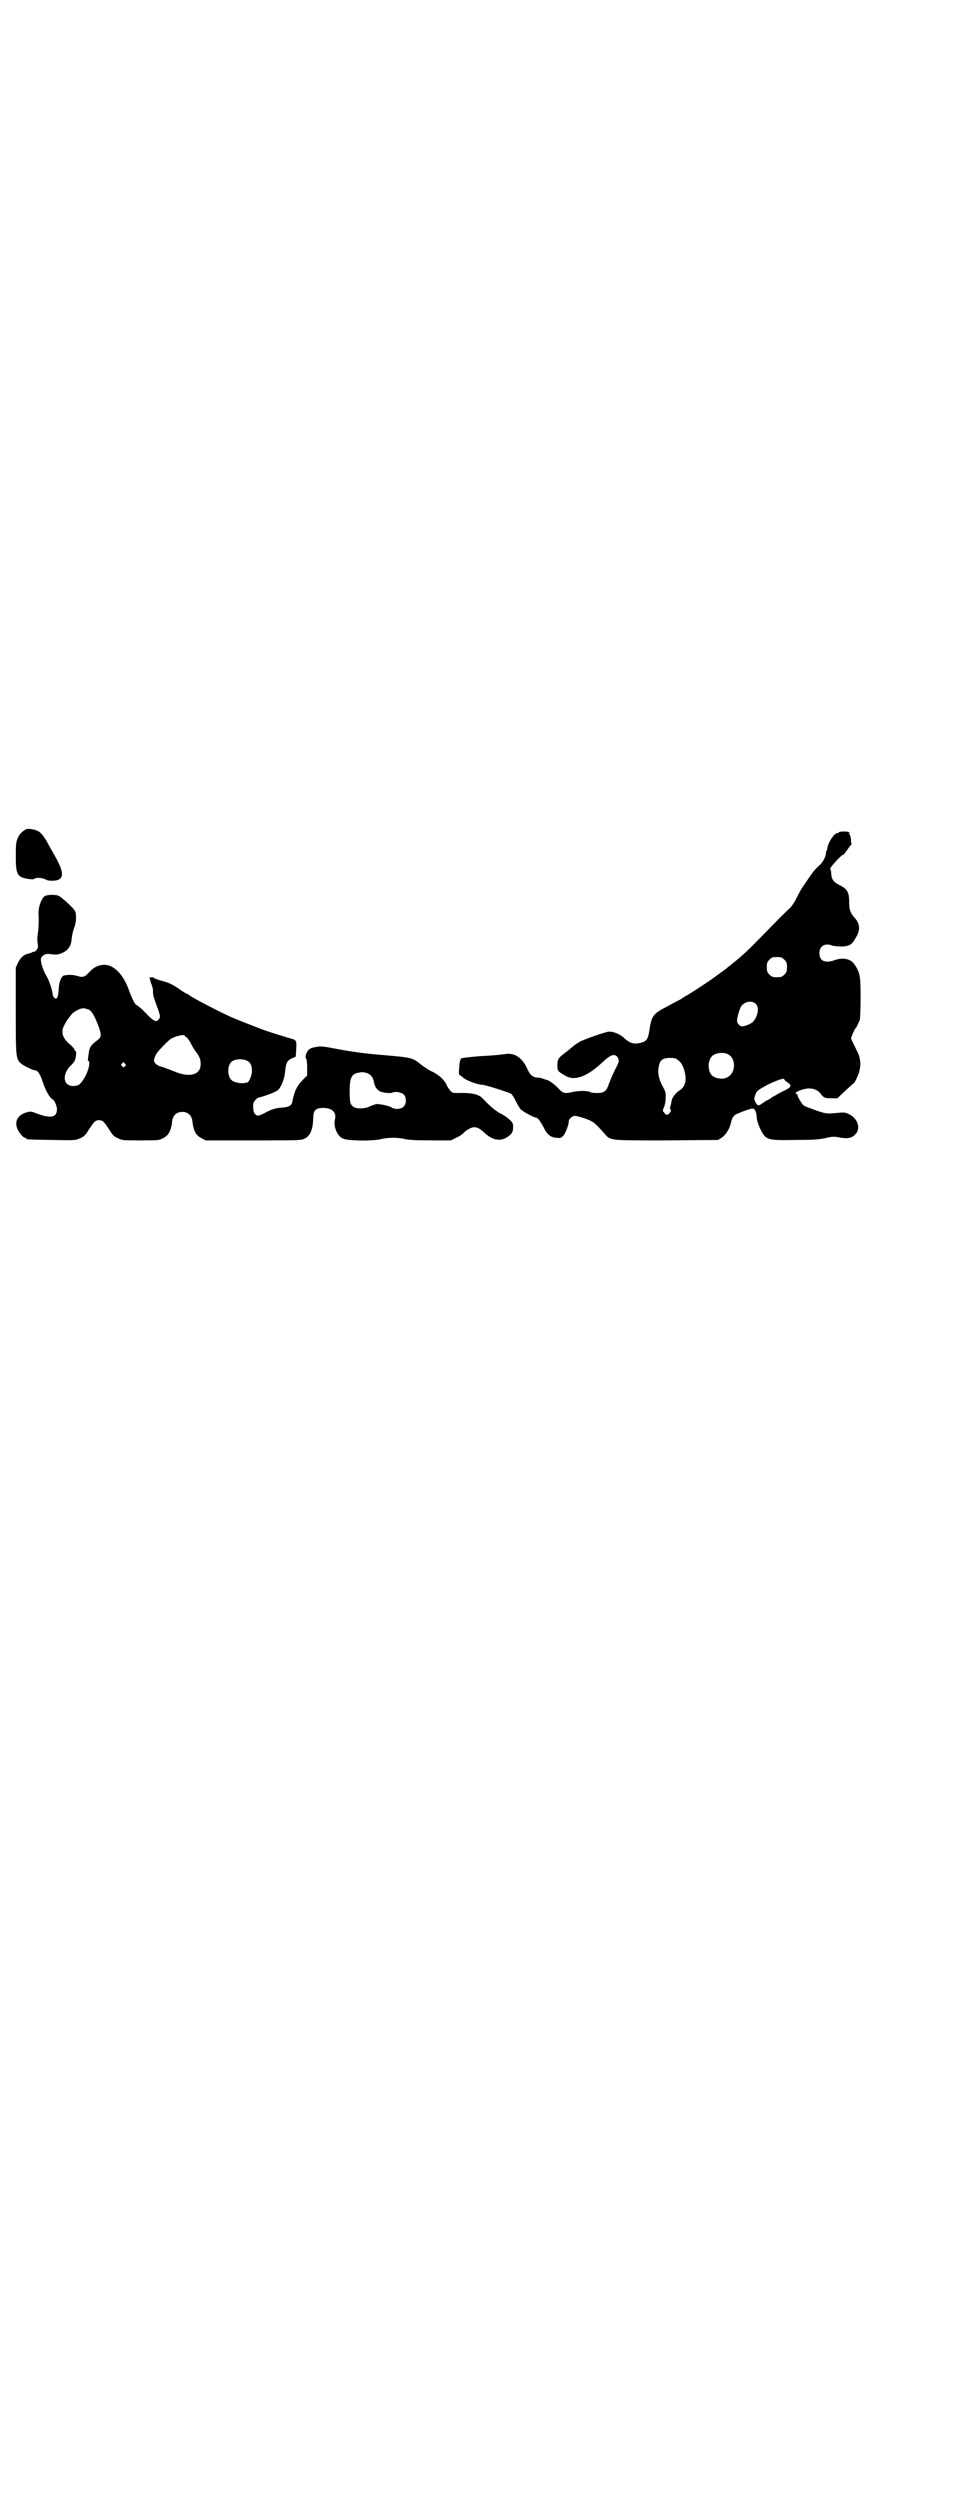<?xml version="1.0" standalone="no"?>
<!DOCTYPE svg PUBLIC "-//W3C//DTD SVG 20010904//EN"
 "http://www.w3.org/TR/2001/REC-SVG-20010904/DTD/svg10.dtd">
<svg version="1.0" xmlns="http://www.w3.org/2000/svg"
 width="1100pt" height="2850pt" viewBox="0 0 1100 2850"
 preserveAspectRatio="xMidYMid meet">
<g transform="translate(0,2850) scale(0.5,-0.5)"
fill="#000000" stroke="none">
<path d="M59 3809 c-8 -4 -16 -12 -19 -21 -3 -7 -4 -13 -4 -39 0 -43 3 -49 29
-53 7 -1 12 -1 13 0 3 4 19 3 26 -1 5 -3 10 -3 19 -3 22 2 24 15 8 46 -5 9
-13 24 -18 32 -9 18 -18 31 -26 35 -7 4 -24 7 -28 4z"/>
<path d="M1914 3802 c0 -1 -1 -2 -2 -1 -7 1 -23 -22 -24 -36 -1 -3 -1 -5 -2
-5 -1 0 -1 -3 -1 -6 -1 -8 -7 -20 -15 -27 -11 -10 -14 -14 -25 -30 -15 -22
-17 -24 -27 -44 -4 -9 -11 -19 -16 -24 -9 -8 -25 -24 -62 -62 -29 -30 -48 -48
-70 -65 -3 -3 -8 -6 -10 -8 -3 -3 -6 -5 -24 -18 -13 -10 -60 -41 -68 -45 -4
-2 -7 -4 -8 -5 -1 0 -4 -3 -8 -5 -4 -2 -16 -8 -28 -15 -34 -17 -37 -22 -42
-55 -3 -21 -7 -26 -22 -29 -14 -3 -23 0 -34 10 -10 10 -25 16 -36 16 -7 0 -58
-18 -67 -23 -4 -3 -10 -6 -12 -8 -2 -2 -10 -8 -17 -14 -21 -16 -21 -16 -22
-31 0 -14 0 -14 19 -25 21 -12 49 -2 86 33 17 16 26 18 32 10 5 -7 4 -12 -6
-30 -5 -10 -10 -23 -13 -30 -6 -18 -11 -22 -27 -22 -7 0 -13 1 -14 1 -3 4 -23
5 -39 2 -23 -5 -24 -5 -39 11 -10 9 -17 14 -23 16 -5 1 -10 3 -12 4 -2 0 -5 1
-8 1 -13 1 -18 5 -26 23 -11 23 -28 34 -48 31 -17 -2 -21 -3 -59 -5 -26 -2
-40 -4 -42 -5 -3 -3 -4 -7 -5 -20 -1 -16 -1 -18 3 -19 2 -2 4 -3 5 -4 4 -5 27
-15 42 -17 3 0 8 -1 11 -2 10 -2 56 -17 58 -19 2 -2 6 -8 10 -16 3 -7 9 -16
11 -19 5 -5 30 -19 35 -19 4 0 10 -8 17 -21 8 -17 16 -24 29 -25 10 -1 11 -1
16 4 5 5 13 25 13 33 0 6 8 13 15 13 2 0 13 -3 22 -6 19 -7 22 -9 44 -34 15
-17 9 -16 142 -16 l118 1 9 6 c10 7 19 23 21 37 2 7 6 14 12 16 2 1 10 4 17 7
20 7 21 7 25 2 2 -3 4 -11 4 -17 1 -13 12 -37 20 -44 10 -7 18 -8 69 -7 39 0
53 1 67 4 16 4 20 4 31 2 20 -4 31 -2 39 8 12 13 4 36 -16 45 -8 4 -12 4 -23
3 -29 -3 -29 -3 -64 10 -15 5 -17 6 -23 16 -4 6 -7 12 -7 14 0 2 -1 3 -2 3 -5
0 -2 4 5 7 22 9 40 7 51 -8 6 -8 9 -9 25 -9 l12 0 18 17 c10 9 18 17 19 17 1
0 5 6 8 14 10 20 10 43 -1 61 -1 3 -5 11 -8 17 l-5 11 4 10 c3 6 5 12 6 12 2
1 4 6 10 19 1 3 2 24 2 51 0 50 -1 56 -13 75 -9 14 -26 18 -46 11 -22 -8 -35
-2 -35 16 0 16 13 24 30 17 4 -1 12 -2 21 -2 18 1 23 4 32 20 11 18 10 32 -3
46 -9 10 -12 18 -12 34 0 24 -4 31 -22 40 -14 7 -18 13 -19 26 0 5 -1 10 -2
10 -5 0 25 34 31 34 0 0 4 5 8 11 4 6 8 11 9 11 1 0 1 1 0 2 0 0 -1 5 -1 10 0
5 -2 11 -4 13 -2 3 -2 3 0 2 2 -1 2 -1 1 1 -2 3 -25 3 -25 0z m-124 -290 c5
-5 6 -7 6 -17 0 -10 -1 -12 -6 -17 -5 -5 -7 -6 -17 -6 -10 0 -12 1 -17 6 -5 5
-6 7 -6 17 0 10 1 12 6 17 5 5 7 6 17 6 10 0 12 -1 17 -6z m-65 -101 c8 -8 5
-27 -6 -40 -4 -5 -19 -11 -25 -11 -6 0 -12 7 -12 13 0 7 6 27 9 32 8 12 25 15
34 6z m-65 -114 c21 -9 20 -45 -2 -54 -10 -5 -28 -1 -34 6 -9 10 -9 32 0 42 7
8 24 11 36 6z m-110 -16 c5 -5 8 -10 11 -19 7 -23 4 -39 -10 -48 -4 -2 -9 -7
-12 -11 -5 -7 -6 -9 -8 -22 -1 -3 -2 -6 -2 -7 -1 0 0 -2 1 -3 2 -2 1 -4 -1 -8
-5 -6 -9 -6 -13 0 -4 4 -4 5 -1 12 2 4 4 13 4 21 1 12 0 14 -5 24 -11 20 -14
34 -10 51 3 13 9 17 25 17 12 0 14 -1 21 -7z m240 -42 c0 -1 3 -4 6 -6 12 -8
11 -11 -7 -20 -9 -4 -20 -11 -26 -14 -5 -4 -11 -7 -11 -7 -1 0 -6 -3 -10 -6
-11 -8 -13 -8 -18 1 -3 7 -3 8 -1 15 4 11 5 12 31 26 21 10 36 15 36 11z"/>
<path d="M102 3657 c-8 -6 -15 -26 -14 -42 1 -14 0 -35 -2 -45 -1 -7 -1 -15 0
-21 1 -8 1 -10 -2 -14 -2 -3 -5 -5 -6 -5 0 1 -3 0 -6 -2 -3 -1 -7 -2 -10 -3
-8 -2 -15 -8 -21 -20 l-5 -11 0 -97 c0 -105 0 -110 11 -121 4 -4 27 -16 32
-16 7 0 13 -9 19 -28 6 -18 15 -35 23 -39 4 -3 9 -15 9 -22 0 -20 -16 -22 -53
-7 -6 2 -9 2 -16 0 -19 -5 -28 -19 -22 -36 3 -9 14 -22 18 -22 2 0 3 -1 3 -2
0 -2 2 -2 59 -3 53 -1 53 -1 64 4 9 4 12 7 18 17 14 21 16 24 25 24 9 0 11 -3
25 -24 6 -10 9 -13 18 -17 10 -5 12 -5 52 -5 40 0 42 0 51 5 13 6 19 18 21 40
2 12 10 20 23 20 13 0 21 -8 23 -20 2 -22 8 -34 21 -40 l9 -5 109 0 c103 0
109 0 117 4 13 6 19 20 20 48 0 17 6 22 23 22 21 0 31 -11 26 -28 -3 -15 6
-37 19 -42 10 -5 66 -6 87 -1 7 2 19 3 27 3 8 0 20 -1 27 -3 9 -2 27 -3 59 -3
l46 0 12 6 c7 3 13 7 15 9 7 8 19 15 26 15 8 0 13 -3 24 -13 16 -15 34 -20 49
-11 12 7 16 12 16 24 0 9 -1 11 -9 18 -4 4 -13 10 -19 13 -7 3 -17 11 -26 19
-8 8 -16 16 -18 18 -9 8 -26 11 -55 10 -10 0 -11 0 -17 6 -3 4 -7 10 -8 13 -5
11 -17 22 -31 29 -8 3 -19 11 -26 16 -20 16 -21 17 -82 22 -37 3 -71 7 -103
13 -42 8 -44 8 -56 6 -7 -1 -13 -3 -16 -6 -6 -5 -10 -18 -6 -21 1 -1 2 -10 2
-20 l0 -18 -10 -10 c-14 -15 -19 -25 -24 -50 -1 -8 -8 -12 -21 -13 -17 -1 -26
-4 -41 -12 -15 -8 -18 -8 -23 -3 -3 3 -5 11 -4 23 0 5 9 15 14 15 1 0 11 3 22
7 15 6 20 8 24 14 7 10 12 26 13 41 2 17 4 22 15 27 l9 4 1 17 c1 20 1 21 -15
25 -17 5 -49 15 -60 19 -13 5 -57 22 -73 29 -21 9 -89 44 -96 50 -2 2 -4 3 -5
3 -1 0 -10 5 -19 12 -14 9 -21 13 -36 17 -11 3 -20 6 -20 7 0 1 -3 2 -6 2 l-5
-1 4 -13 c3 -8 5 -16 4 -19 0 -4 1 -11 3 -16 2 -6 6 -17 9 -25 5 -16 5 -16 2
-21 -2 -3 -5 -5 -7 -5 -4 0 -12 6 -20 15 -4 4 -8 8 -9 9 -1 1 -5 5 -9 8 -4 3
-8 6 -8 6 -2 0 -10 16 -16 33 -9 26 -24 46 -41 54 -15 7 -34 3 -48 -12 -12
-13 -15 -14 -29 -10 -10 3 -20 3 -30 1 -6 -2 -11 -13 -12 -30 -1 -20 -4 -26
-10 -21 -2 2 -4 6 -4 8 0 8 -8 32 -14 42 -8 12 -15 36 -12 41 4 7 10 10 19 9
13 -2 16 -2 26 1 14 6 22 14 24 29 0 2 1 8 2 14 1 5 3 13 5 18 4 9 5 30 1 36
-3 7 -32 33 -38 35 -8 3 -26 2 -31 -1z m98 -258 c7 -1 14 -11 23 -34 9 -23 9
-29 0 -36 -16 -12 -18 -16 -20 -27 -3 -19 -3 -20 -1 -21 5 -3 -1 -26 -11 -41
-8 -13 -13 -16 -24 -16 -24 0 -26 28 -4 48 3 3 7 8 8 11 3 8 4 21 1 21 -1 0
-2 1 -2 3 0 1 -5 8 -12 13 -13 12 -17 21 -15 34 2 6 9 20 14 25 1 2 4 5 6 8 5
7 23 16 30 14 1 0 4 -1 7 -2z m222 -61 c0 -1 2 -2 4 -3 1 -1 5 -6 8 -11 3 -6
8 -15 11 -19 10 -13 13 -20 13 -31 0 -25 -26 -32 -62 -16 -11 4 -23 9 -28 10
-4 1 -10 4 -13 7 -5 6 -5 8 1 21 2 5 25 29 33 35 11 7 33 12 33 7z m143 -57
c7 -4 10 -11 10 -23 0 -10 -7 -26 -11 -26 0 0 -3 -1 -5 -1 -8 -2 -25 1 -30 6
-10 8 -11 32 -1 42 7 7 27 8 37 2z m-280 -6 c3 -3 3 -3 0 -6 -3 -3 -3 -3 -6 0
-3 2 -3 3 -1 6 4 4 4 4 7 0z m551 -21 c9 -3 15 -9 17 -19 2 -13 7 -20 16 -24
9 -3 23 -4 27 -2 5 3 20 1 25 -4 7 -6 7 -22 0 -28 -5 -6 -20 -7 -27 -2 -6 4
-27 8 -35 8 -3 -1 -9 -3 -14 -5 -11 -6 -32 -7 -39 -1 -7 5 -8 11 -8 35 0 29 4
39 18 42 10 2 12 2 20 0z"/>
</g>
</svg>
